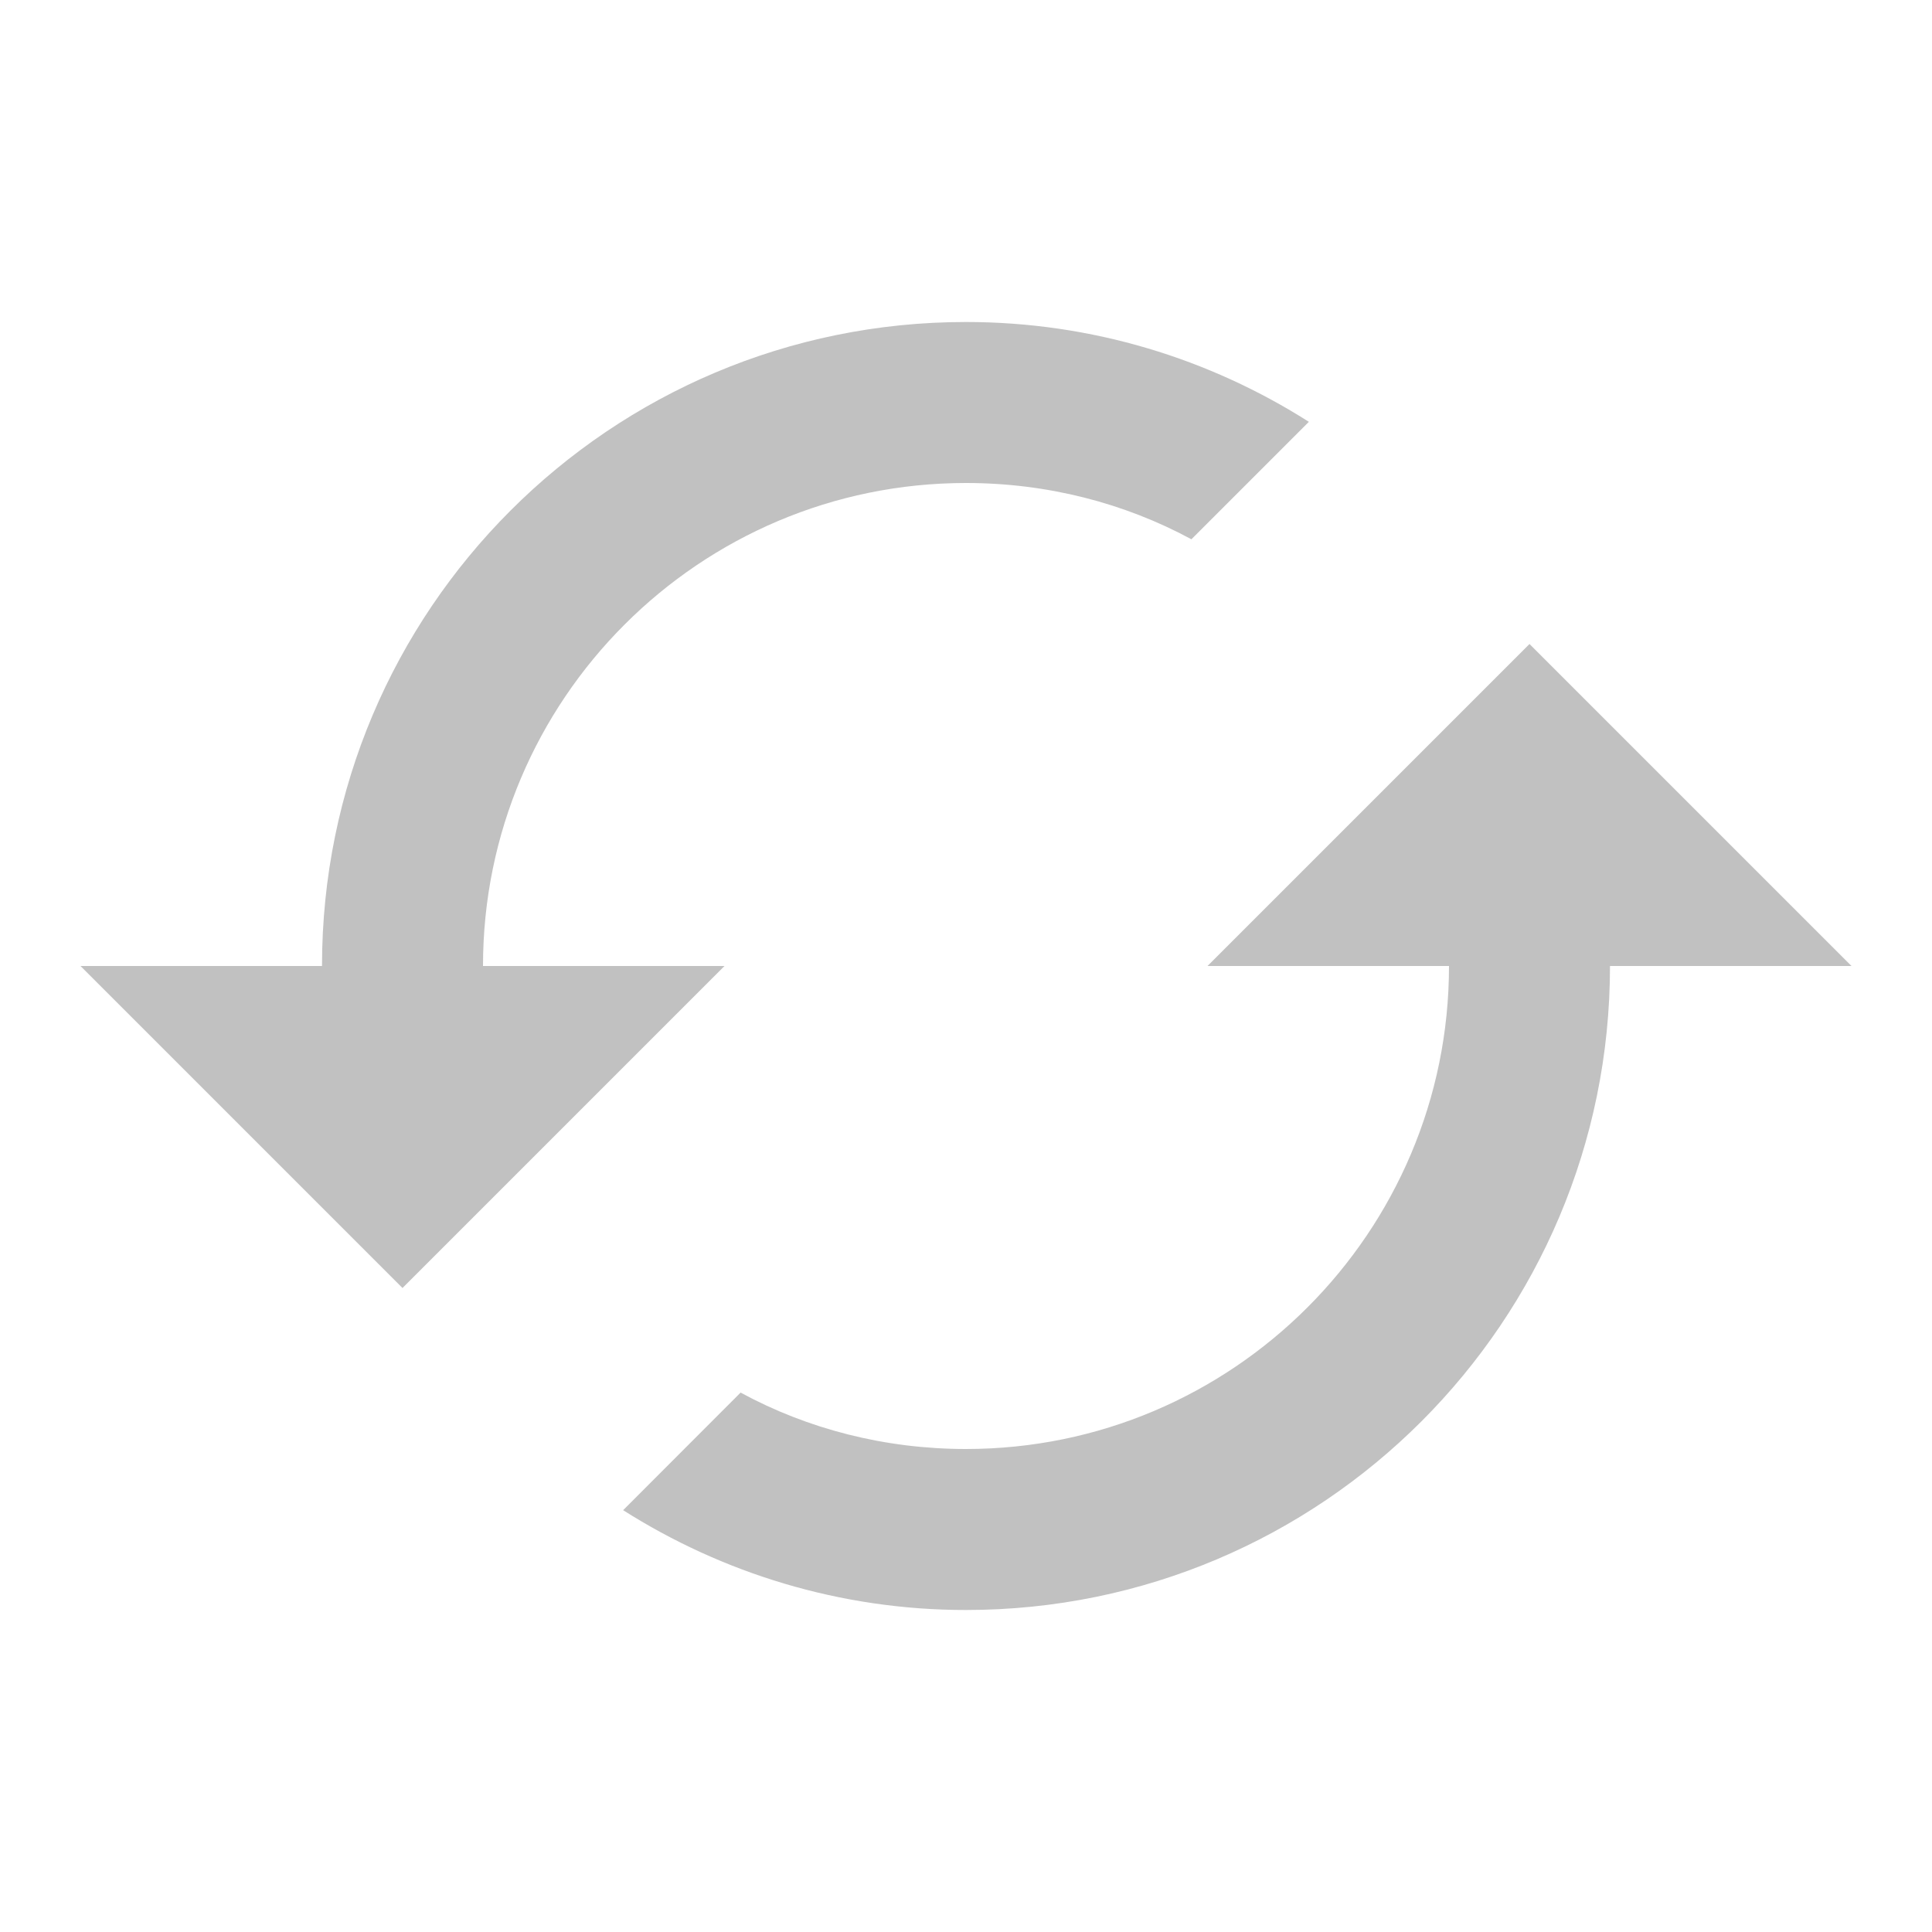 <svg width="15" height="15" viewBox="0 0 15 15" fill="none" xmlns="http://www.w3.org/2000/svg">
<g clip-path="url(#clip0_63_139)">
<path d="M11.875 5L9.375 7.5H11.25C11.25 9.569 9.569 11.25 7.5 11.25C6.869 11.25 6.269 11.094 5.75 10.812L4.838 11.725C5.606 12.212 6.519 12.5 7.5 12.5C10.262 12.5 12.5 10.262 12.5 7.5H14.375L11.875 5ZM3.75 7.5C3.75 5.431 5.431 3.75 7.5 3.75C8.131 3.75 8.731 3.906 9.25 4.187L10.162 3.275C9.394 2.787 8.481 2.5 7.5 2.5C4.737 2.5 2.5 4.737 2.5 7.5H0.625L3.125 10L5.625 7.5H3.75Z" fill="#C1C1C1"/>
</g>
<defs>
<clipPath id="clip0_63_139">
<rect width="15" height="15" fill="white"/>
</clipPath>
</defs>
</svg>
